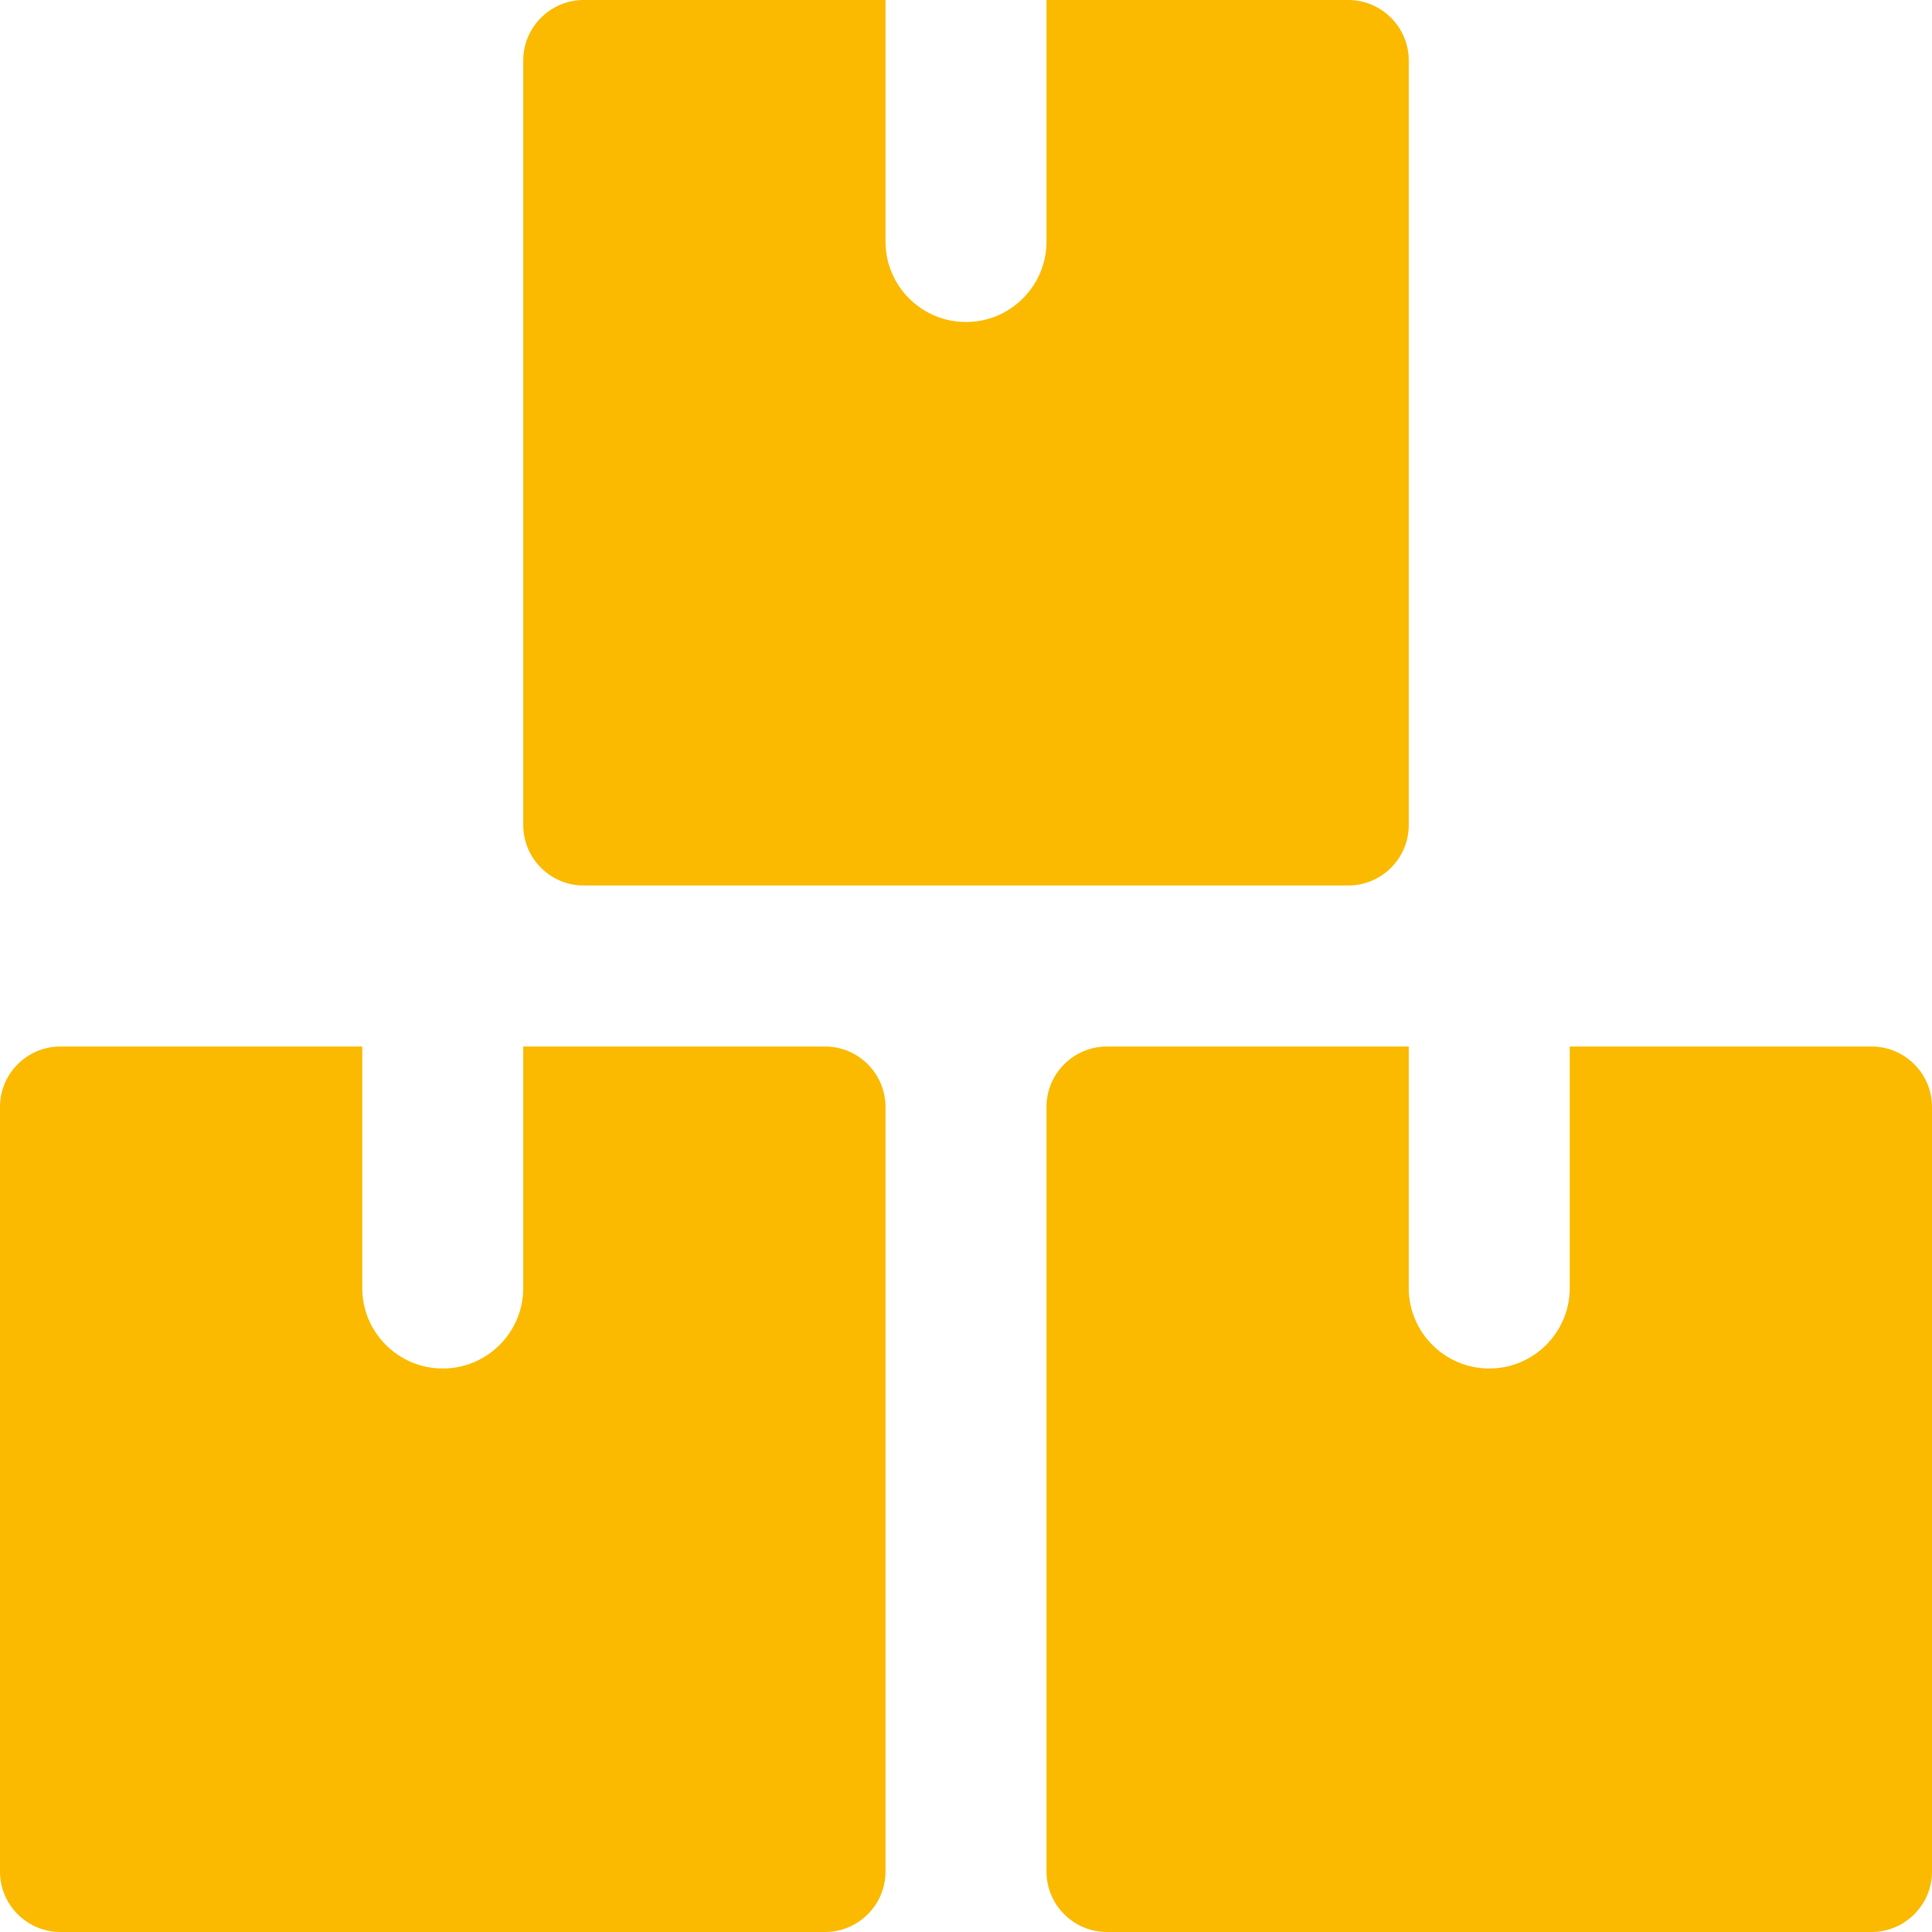 <svg width="24" height="24" viewBox="0 0 24 24" fill="none" xmlns="http://www.w3.org/2000/svg">
<g clip-path="url(#clip0_421_4028)">
<path d="M11 13.75C11 13.337 10.662 13 10.25 13H6.5V16C6.5 16.552 6.052 17 5.5 17C4.948 17 4.5 16.552 4.5 16V13H0.75C0.337 13 0 13.337 0 13.75V23.25C0 23.663 0.337 24 0.75 24H10.25C10.662 24 11 23.663 11 23.25V13.75Z" fill="#FBBA00"/>
<path d="M24 13.75C24 13.337 23.662 13 23.25 13H19.5V16C19.5 16.552 19.052 17 18.5 17C17.948 17 17.5 16.552 17.5 16V13H13.75C13.337 13 13 13.337 13 13.75V23.25C13 23.663 13.337 24 13.75 24H23.25C23.662 24 24 23.663 24 23.25V13.75Z" fill="#FBBA00"/>
<path d="M17.5 0.75C17.5 0.338 17.162 0 16.75 0H13V3C13 3.552 12.552 4 12 4C11.448 4 11 3.552 11 3V0H7.25C6.837 0 6.5 0.338 6.5 0.75V10.25C6.5 10.663 6.837 11 7.25 11H16.75C17.162 11 17.5 10.663 17.5 10.25V0.75Z" fill="#FBBA00"/>
</g>
<defs>
<clipPath id="clip0_421_4028">
<rect width="24" height="24" fill="white"/>
</clipPath>
</defs>
</svg>
